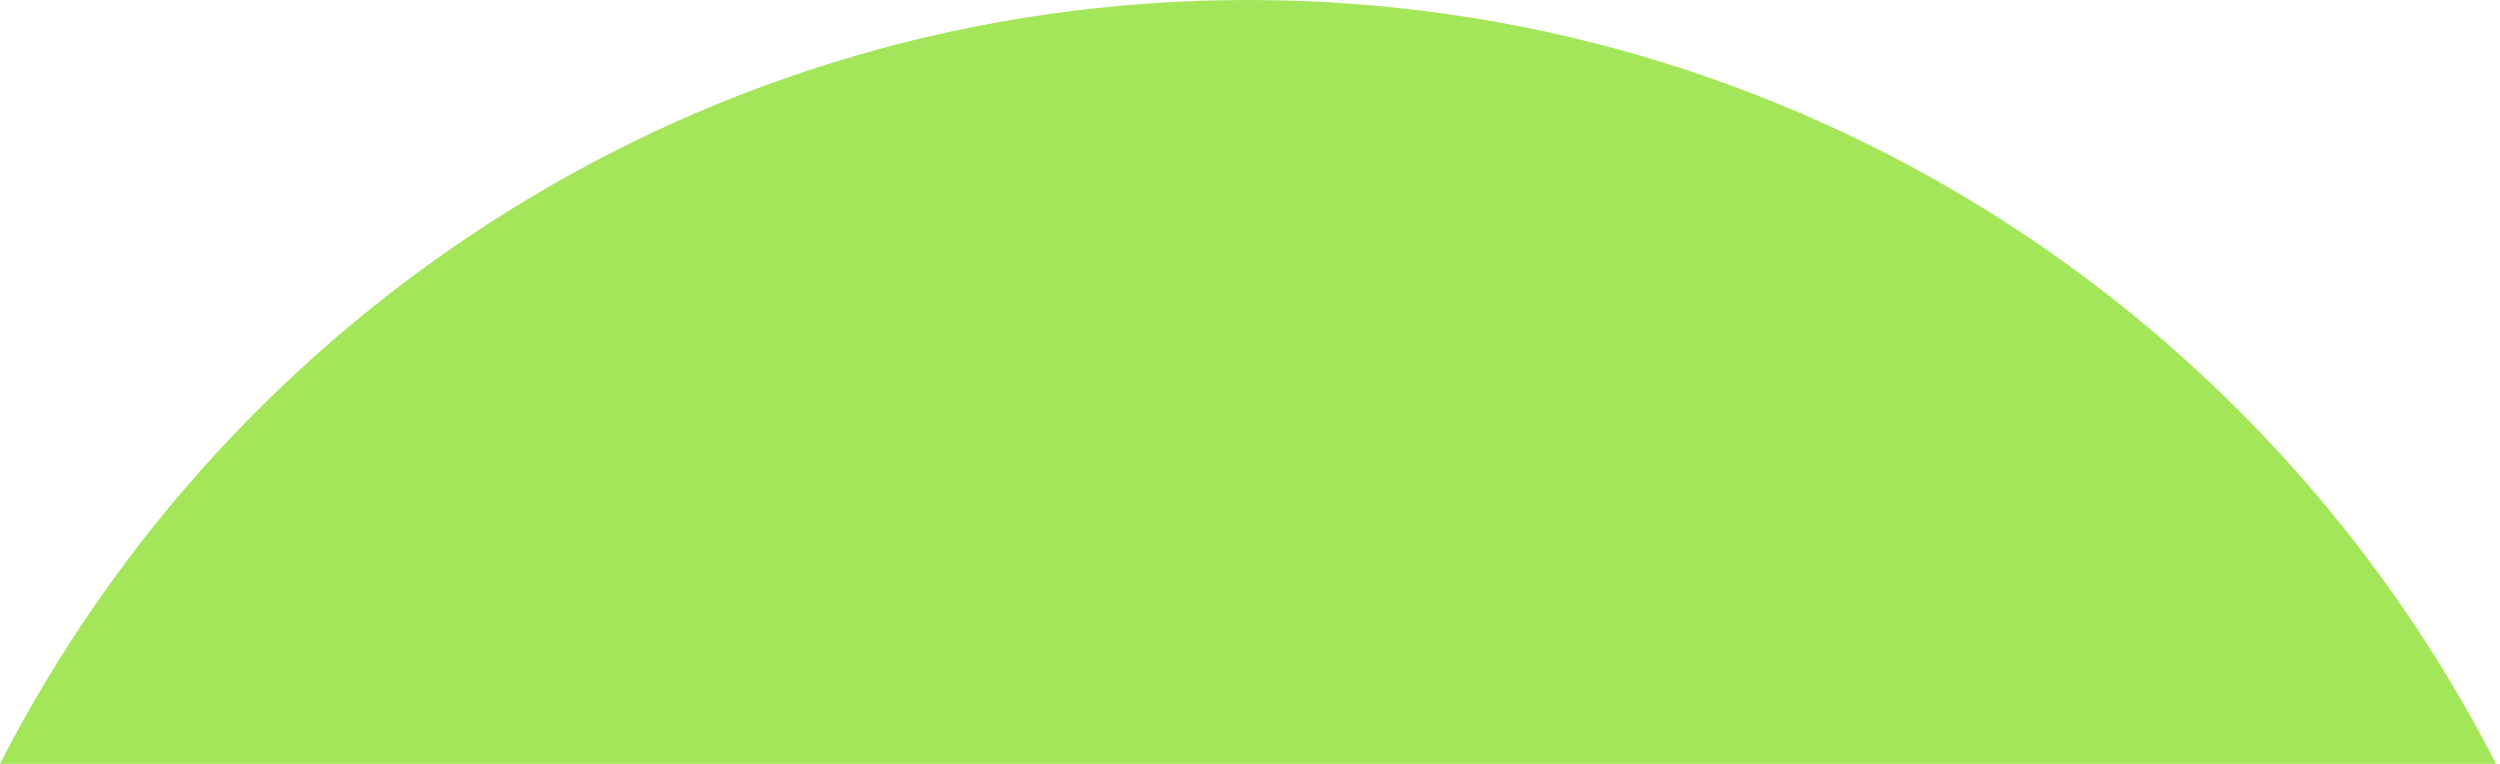 <svg width="288" height="88" viewBox="0 0 288 88" fill="none" xmlns="http://www.w3.org/2000/svg">
<path fill-rule="evenodd" clip-rule="evenodd" d="M287.544 88C260.827 35.761 206.476 4.45553e-05 143.772 0C81.068 -4.45553e-05 26.717 35.761 0 88H287.544Z" fill="#A3E659"/>
</svg>
